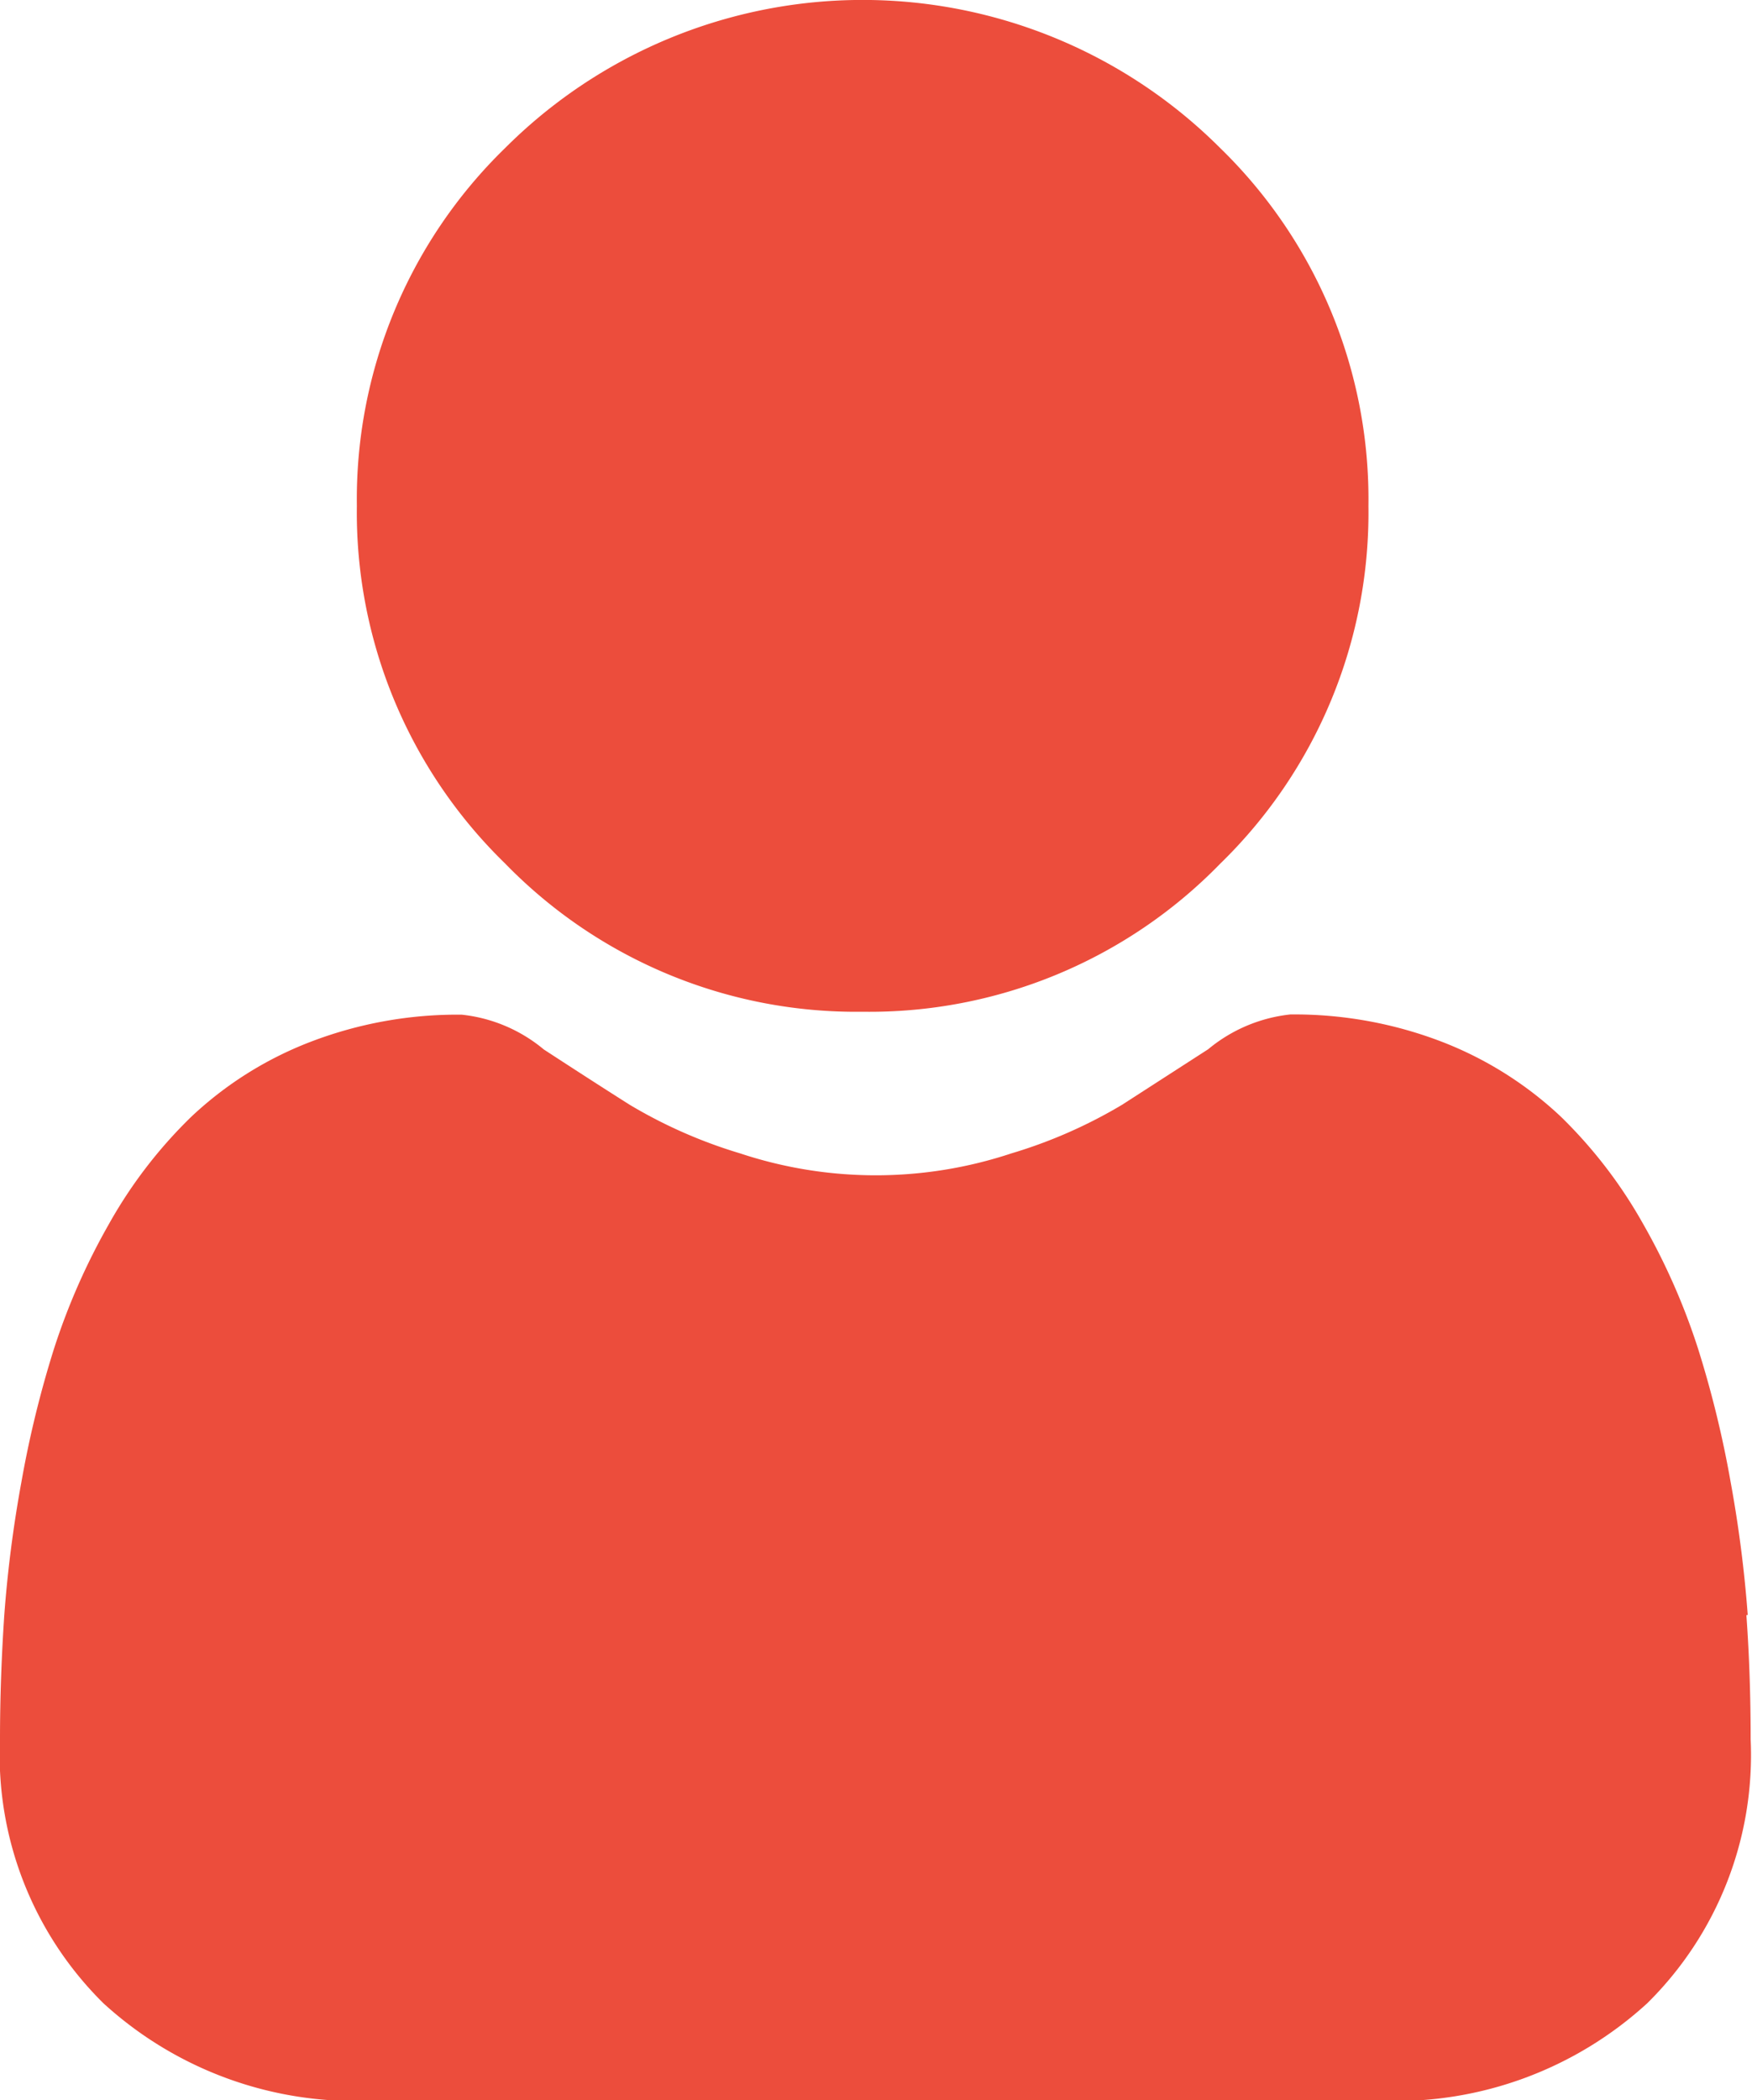 <svg xmlns="http://www.w3.org/2000/svg" width="7.806" height="9.356" viewBox="0 0 7.806 9.356"><defs><style>.a{fill:#ec4d3c;}</style></defs><path class="a" d="M89.285,4.507a2.18,2.18,0,0,0,1.593-.66,2.18,2.18,0,0,0,.66-1.593A2.181,2.181,0,0,0,90.878.66a2.253,2.253,0,0,0-3.187,0,2.181,2.181,0,0,0-.66,1.593,2.18,2.18,0,0,0,.66,1.593A2.181,2.181,0,0,0,89.285,4.507Zm0,0" transform="translate(-85.441 0)"/><path class="a" d="M7.787,249.991a5.572,5.572,0,0,0-.076-.591,4.671,4.671,0,0,0-.145-.594,2.929,2.929,0,0,0-.244-.555,2.1,2.1,0,0,0-.368-.48,1.63,1.63,0,0,0-.529-.333,1.832,1.832,0,0,0-.676-.122.688.688,0,0,0-.366.155L5,247.718a2.174,2.174,0,0,1-.494.217,1.919,1.919,0,0,1-1.208,0,2.172,2.172,0,0,1-.493-.217c-.142-.09-.27-.173-.382-.246a.683.683,0,0,0-.366-.155,1.827,1.827,0,0,0-.676.122,1.622,1.622,0,0,0-.529.333,2.087,2.087,0,0,0-.368.48,2.939,2.939,0,0,0-.244.555,4.683,4.683,0,0,0-.145.594,5.549,5.549,0,0,0-.076.592c-.012.179-.019.365-.019.552a1.554,1.554,0,0,0,.461,1.176,1.662,1.662,0,0,0,1.189.434h4.5a1.66,1.66,0,0,0,1.189-.434,1.553,1.553,0,0,0,.461-1.176c0-.188-.006-.374-.019-.553Zm0,0" transform="translate(0 -242.797)"/></svg>